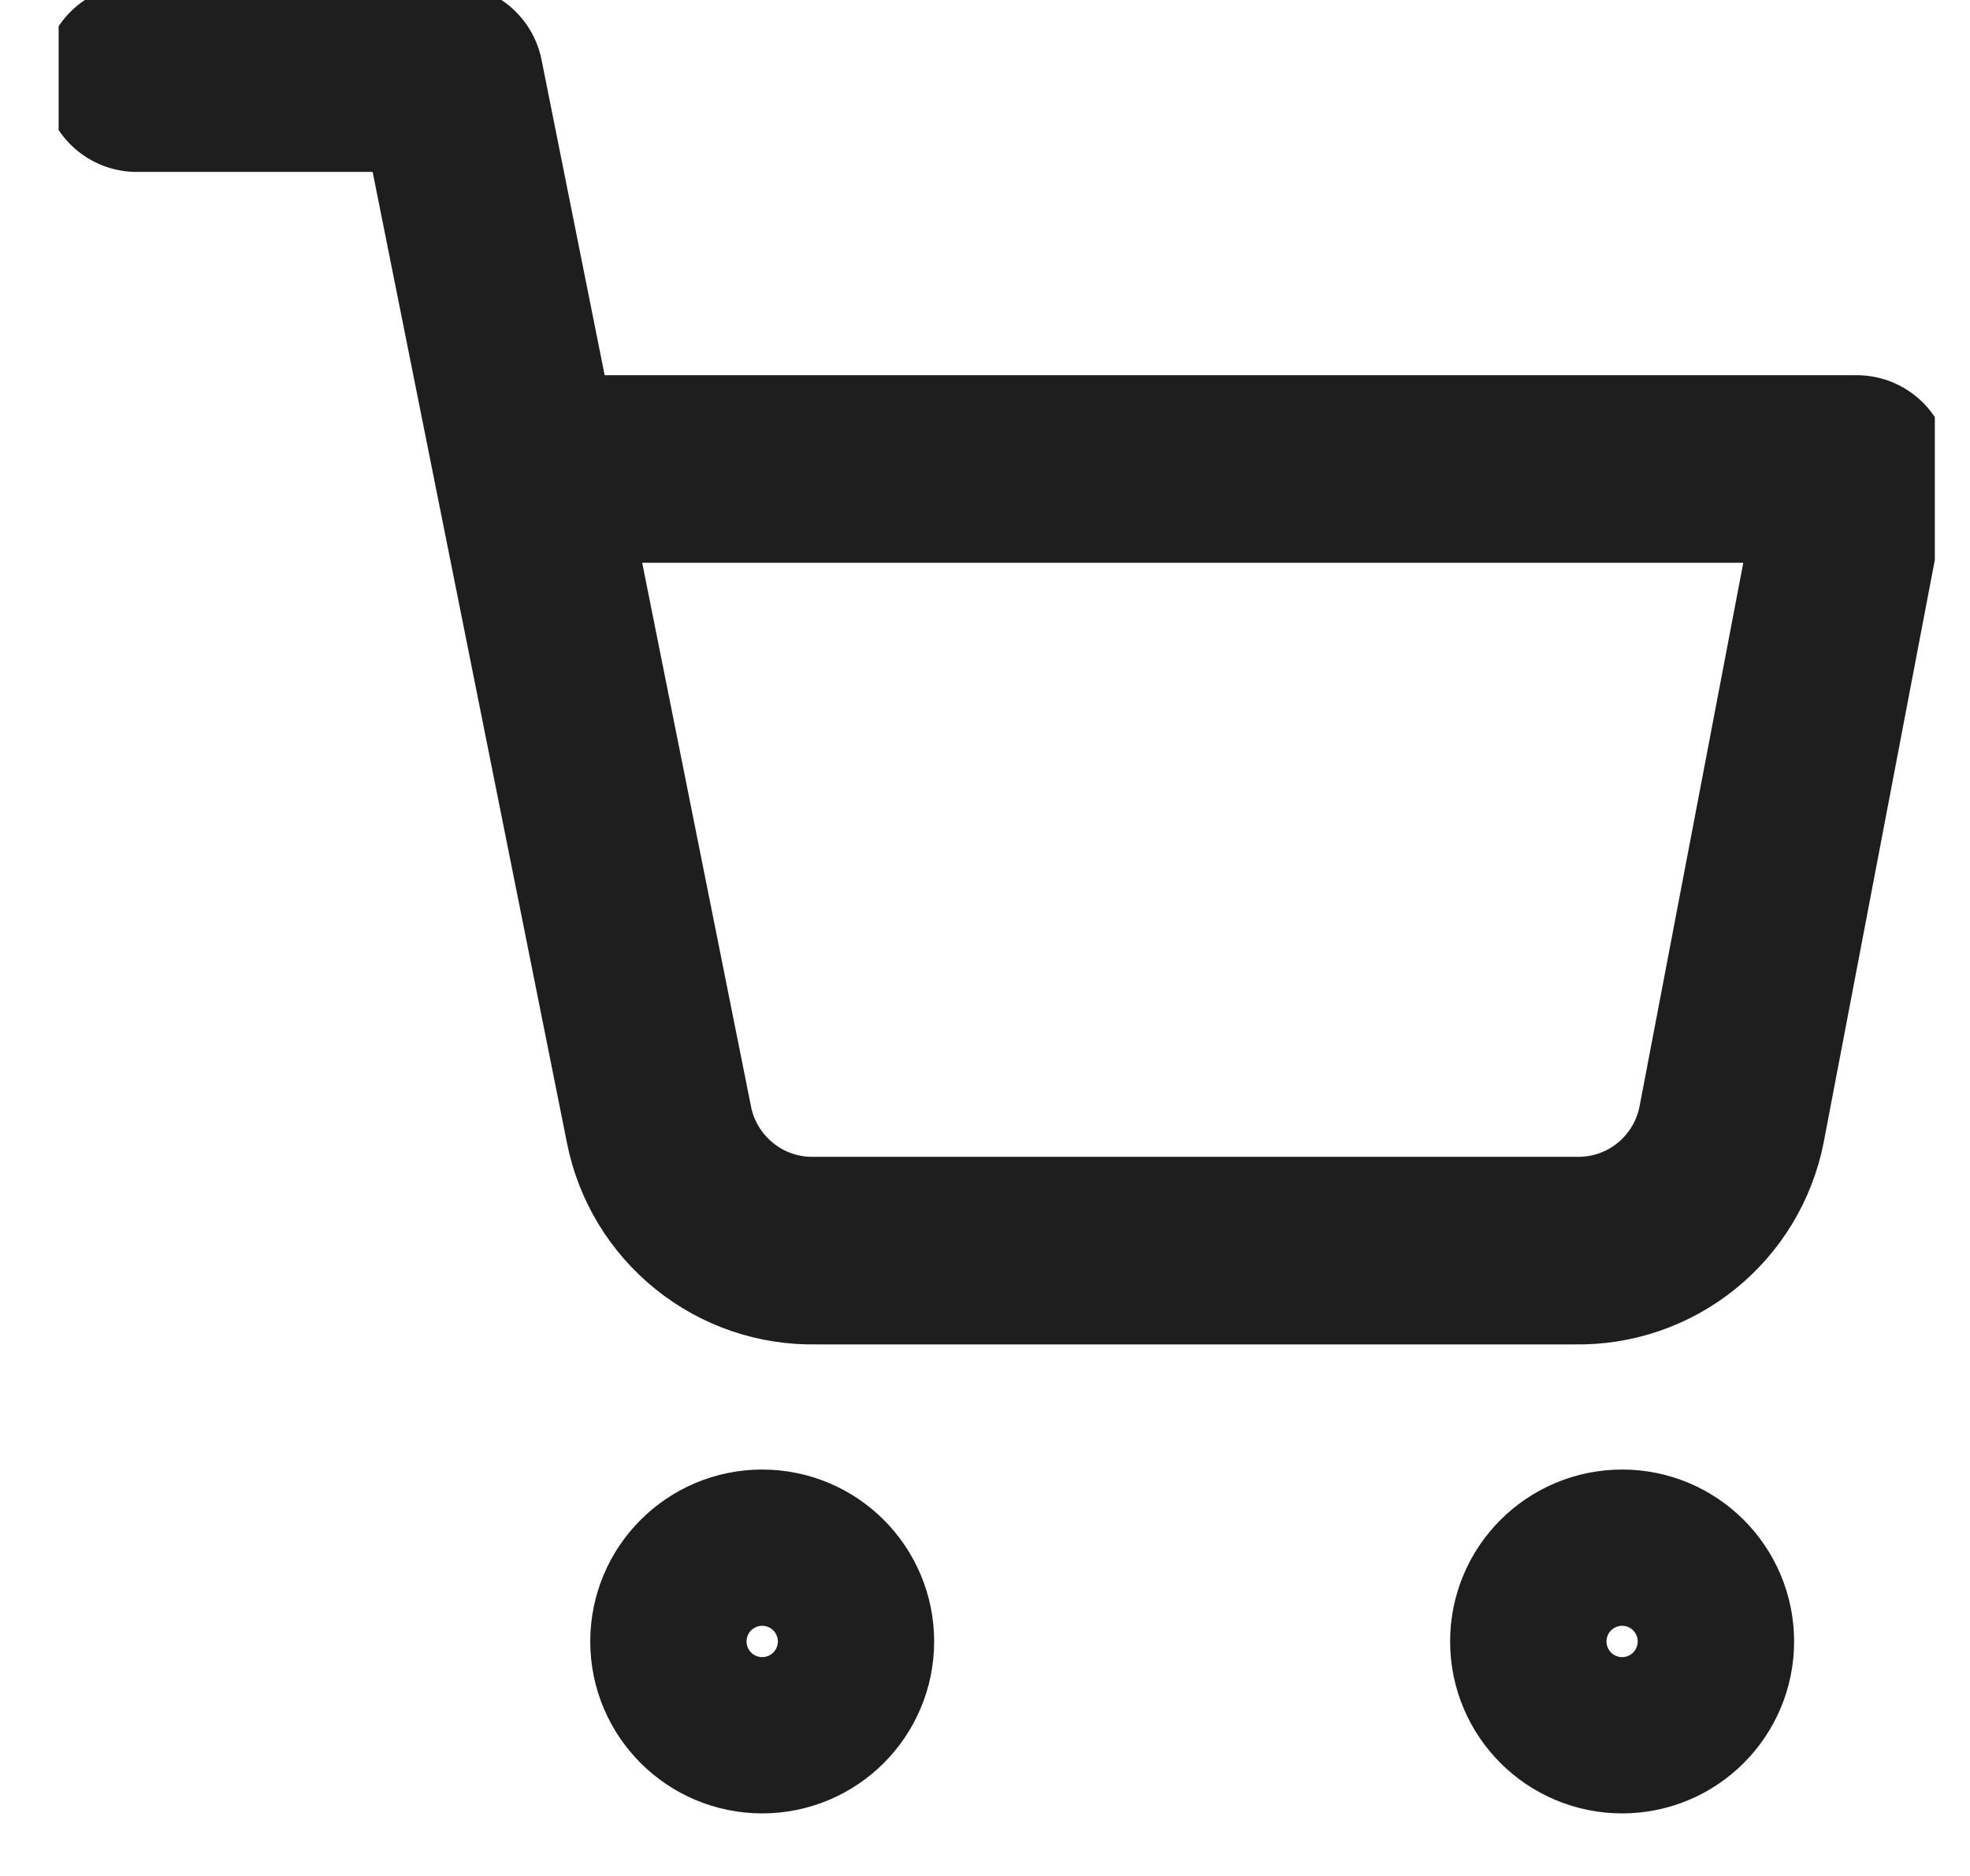 <svg width="21" height="20" viewBox="0 0 21 20" fill="none" xmlns="http://www.w3.org/2000/svg">
<g clip-path="url(#clip0_33_82)">
<path d="M1.458 0.833H4.792L7.025 11.992C7.101 12.375 7.31 12.72 7.615 12.965C7.919 13.211 8.301 13.341 8.692 13.333H16.792C17.183 13.341 17.564 13.211 17.869 12.965C18.173 12.72 18.382 12.375 18.458 11.992L19.792 5H5.625M8.958 17.5C8.958 17.96 8.585 18.333 8.125 18.333C7.665 18.333 7.292 17.96 7.292 17.5C7.292 17.04 7.665 16.667 8.125 16.667C8.585 16.667 8.958 17.04 8.958 17.5ZM18.125 17.5C18.125 17.96 17.752 18.333 17.292 18.333C16.831 18.333 16.458 17.96 16.458 17.5C16.458 17.04 16.831 16.667 17.292 16.667C17.752 16.667 18.125 17.04 18.125 17.5Z" stroke="#1E1E1E" stroke-width="2" stroke-linecap="round" stroke-linejoin="round"/>
</g>
<defs>
<clipPath id="clip0_33_82">
<rect width="20" height="20" fill="white" transform="translate(0.625)"/>
</clipPath>
</defs>
</svg>
